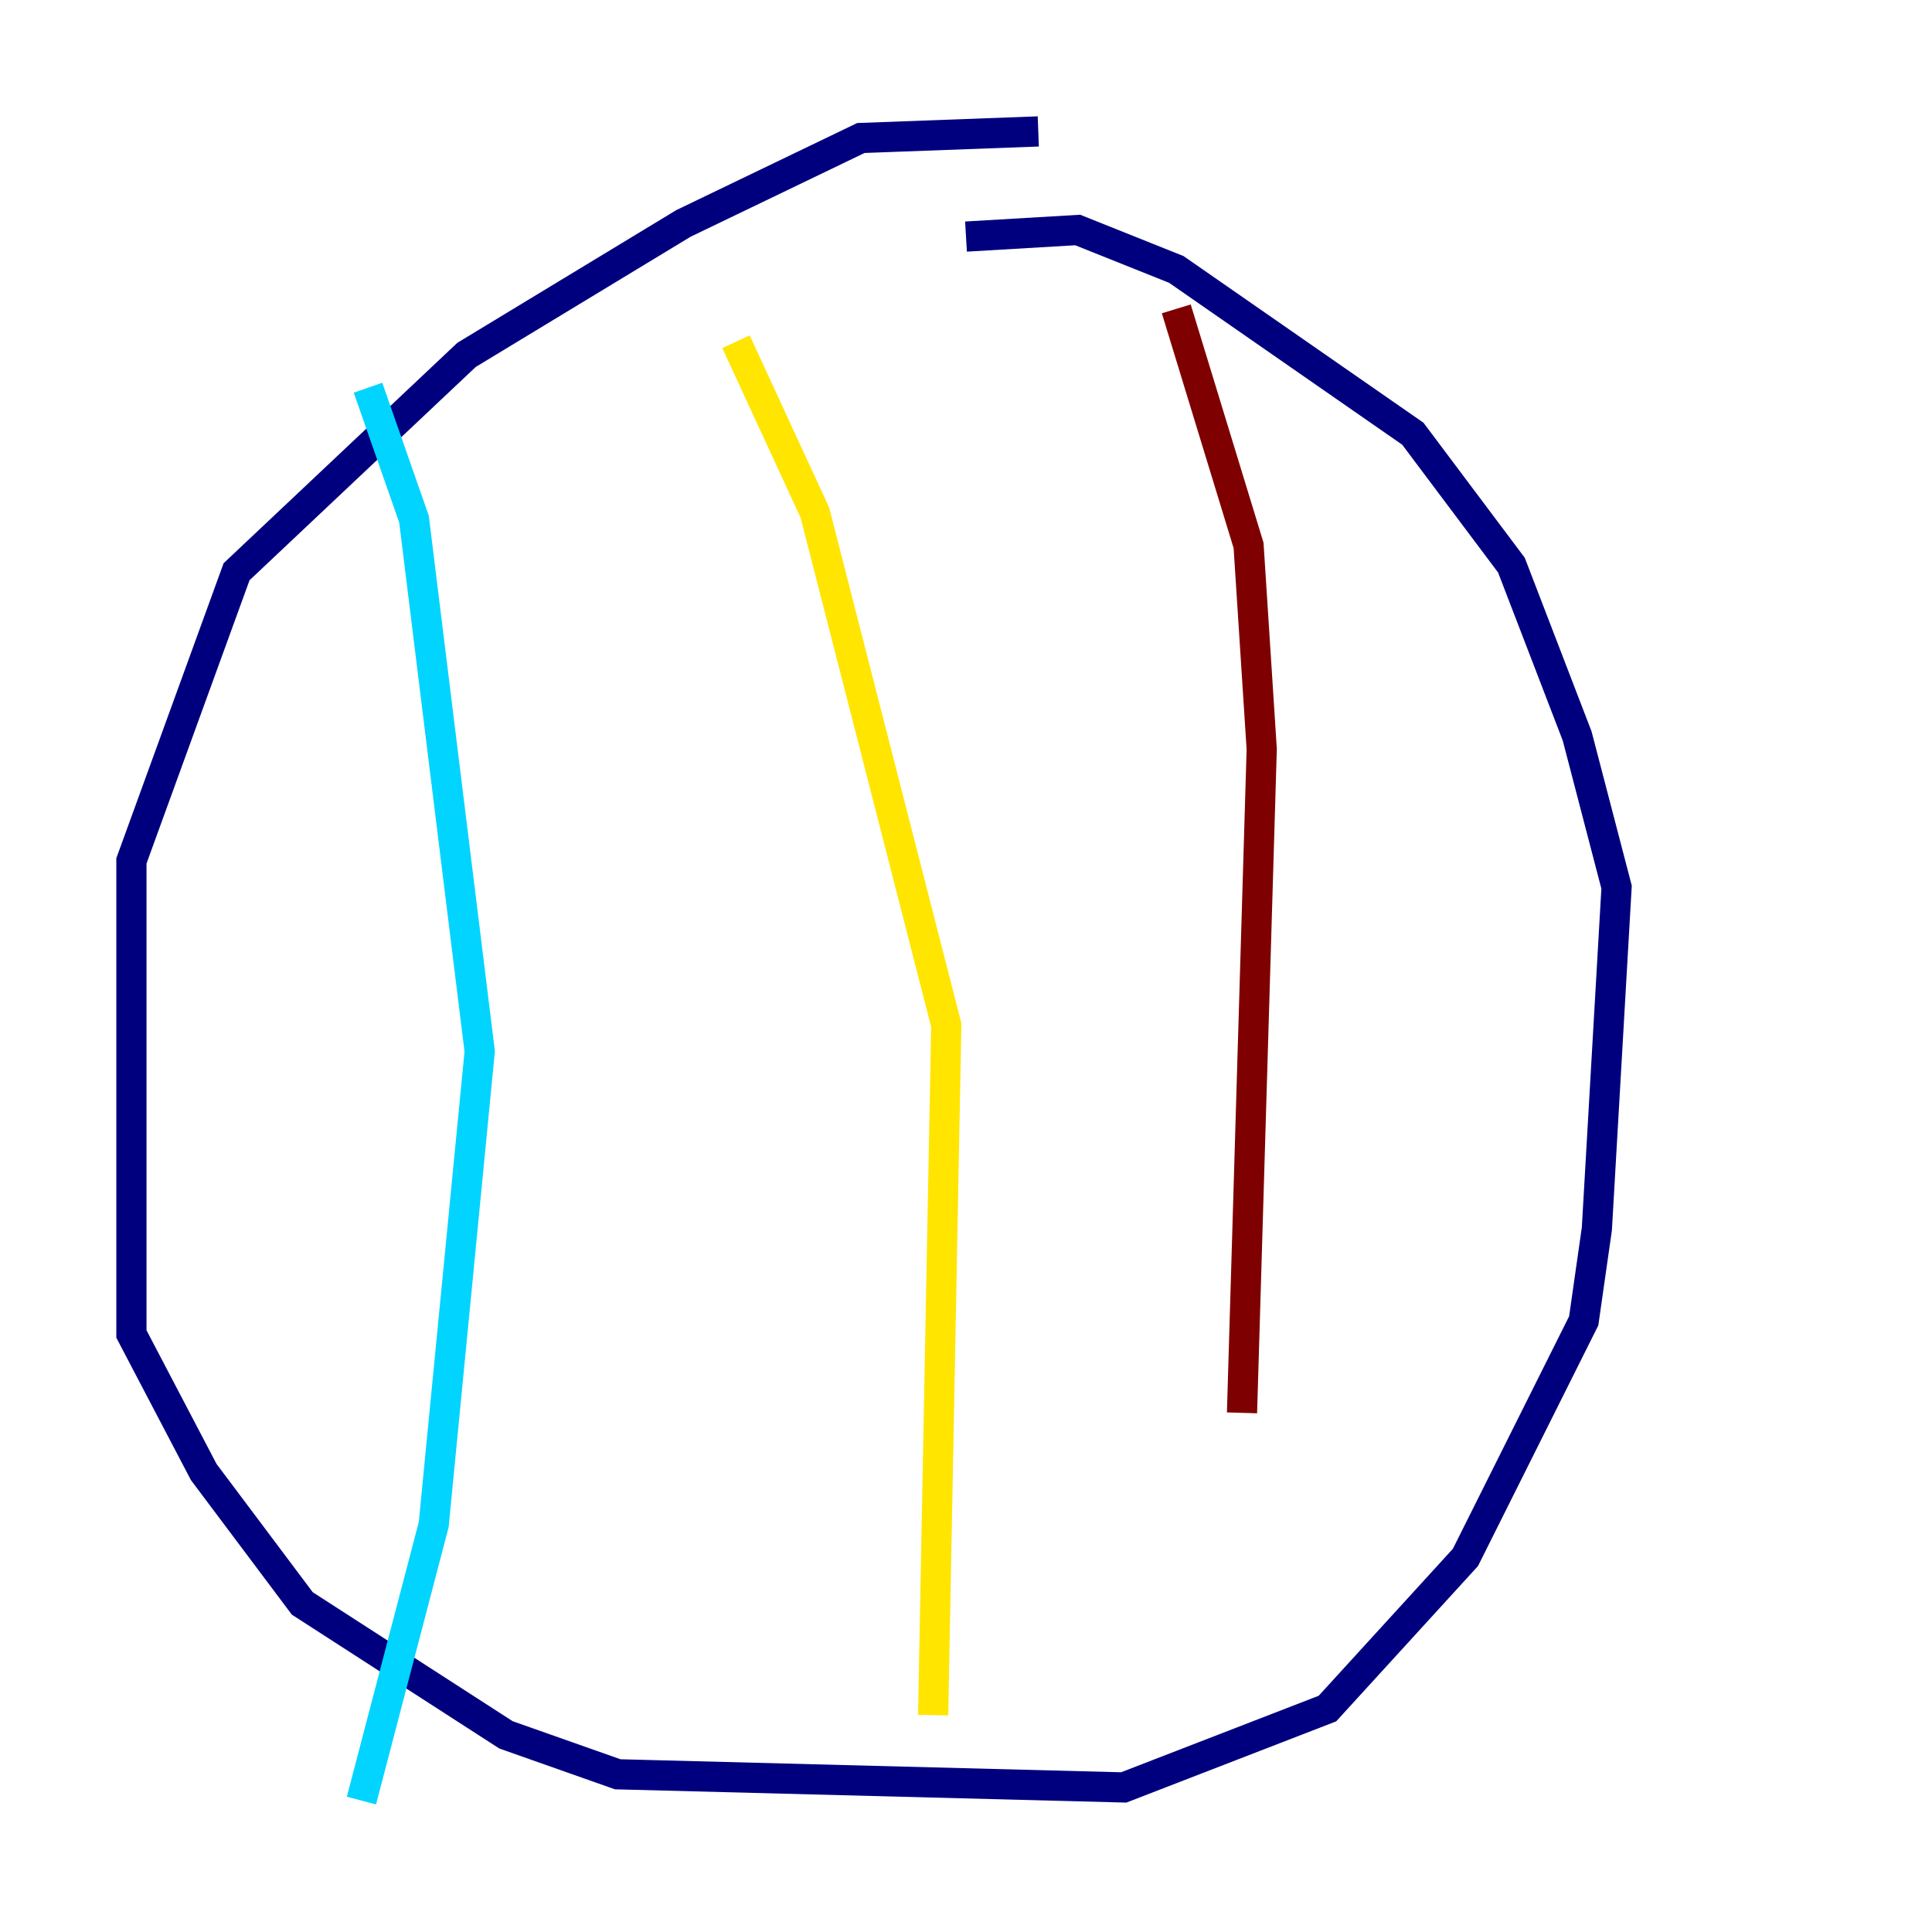 <?xml version="1.0" encoding="utf-8" ?>
<svg baseProfile="tiny" height="128" version="1.2" viewBox="0,0,128,128" width="128" xmlns="http://www.w3.org/2000/svg" xmlns:ev="http://www.w3.org/2001/xml-events" xmlns:xlink="http://www.w3.org/1999/xlink"><defs /><polyline fill="none" points="68.789,8.707 57.034,9.143 45.279,14.803 30.912,23.51 15.674,37.878 8.707,57.034 8.707,88.381 13.497,97.524 20.027,106.231 33.524,114.939 40.925,117.551 74.449,118.422 87.946,113.197 97.088,103.184 104.925,87.51 105.796,81.415 107.102,58.776 104.49,48.762 100.136,37.442 93.605,28.735 77.932,17.85 71.401,15.238 64.0,15.674" stroke="#00007f" stroke-width="2" /><polyline fill="none" points="24.381,25.687 27.429,34.395 31.782,69.66 28.735,101.007 23.946,119.293" stroke="#00d4ff" stroke-width="2" /><polyline fill="none" points="48.762,22.64 53.986,33.959 62.694,67.918 61.823,113.633" stroke="#ffe500" stroke-width="2" /><polyline fill="none" points="77.932,20.463 82.721,36.136 83.592,49.633 82.286,93.605" stroke="#7f0000" stroke-width="2" /></svg>